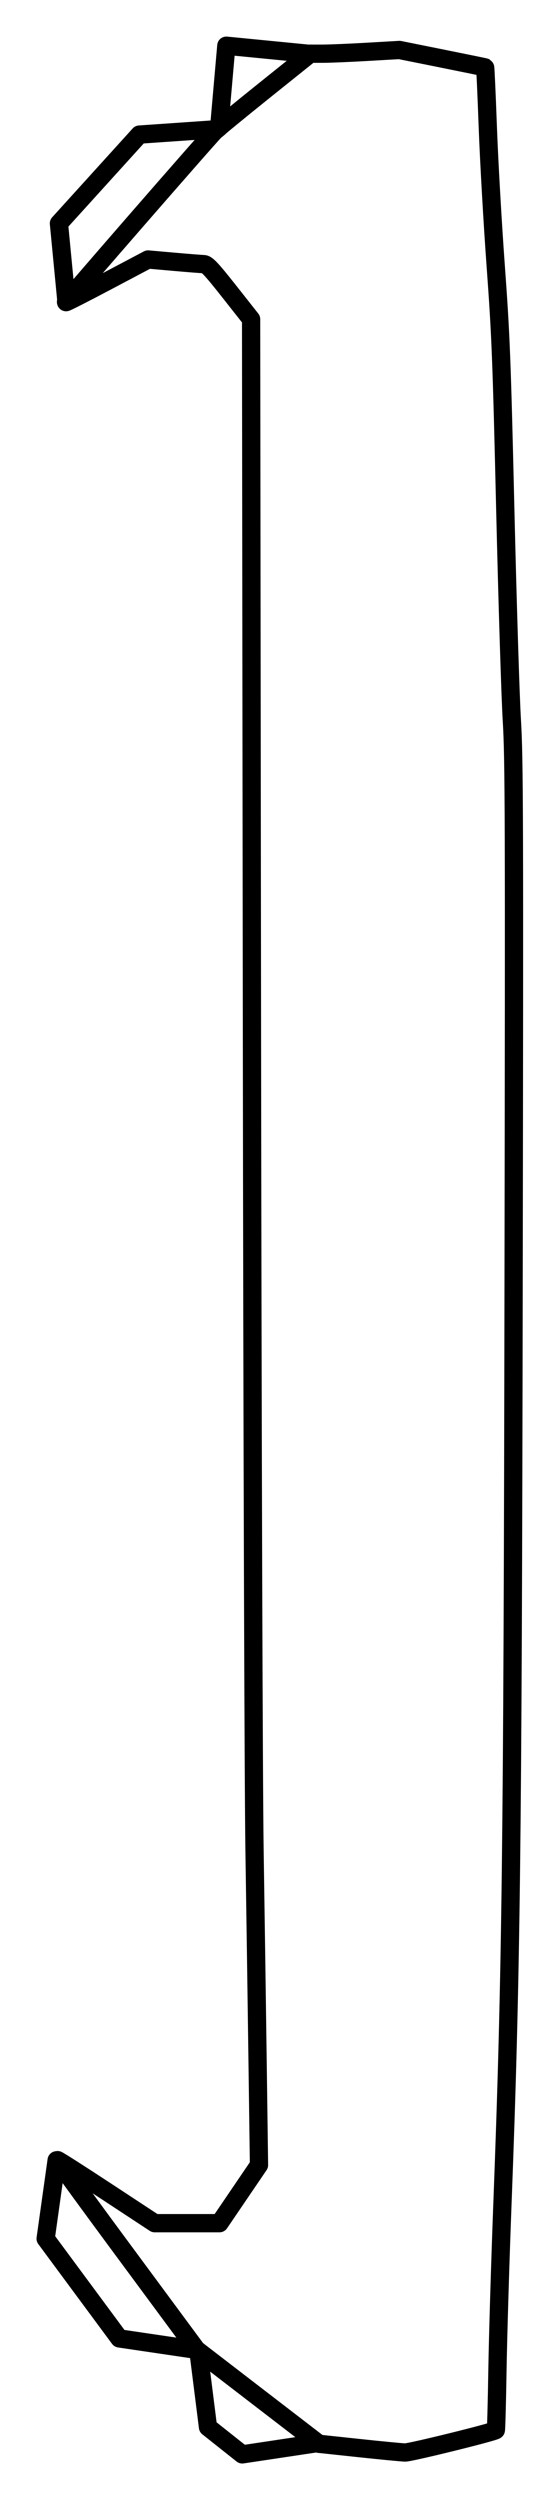 <?xml version="1.0" ?>
<svg xmlns="http://www.w3.org/2000/svg" xmlns:cc="http://creativecommons.org/ns#" xmlns:dc="http://purl.org/dc/elements/1.1/" xmlns:ev="http://www.w3.org/2001/xml-events" xmlns:inkscape="http://www.inkscape.org/namespaces/inkscape" xmlns:rdf="http://www.w3.org/1999/02/22-rdf-syntax-ns#" xmlns:sodipodi="http://sodipodi.sourceforge.net/DTD/sodipodi-0.dtd" xmlns:svg="http://www.w3.org/2000/svg" xmlns:xlink="http://www.w3.org/1999/xlink" baseProfile="full" height="136.724" id="svg1" inkscape:version="0.92.4 (5da689c313, 2019-01-14)" sodipodi:docname="e190-e2.svg" version="1.1" viewBox="0 0 30.671 136.724" width="30.671">
	<defs/>
	<path d="M 3.618,16.522 C 3.59,16.493 11.275,7.671 11.75,7.186 C 11.88,7.054 13.111,6.044 14.487,4.941 L 16.989,2.937 M 17.468,133.645 L 14.116,131.07 L 10.765,128.495 L 6.945,123.33 C 4.843,120.49 3.138,118.152 3.154,118.136" fill="none" id="path4768" inkscape:connector-curvature="0" sodipodi:nodetypes="cssccccsc" stroke-width="1" style="color:#000000;clip-rule:nonzero;display:inline;overflow:visible;visibility:visible;opacity:1;isolation:auto;mix-blend-mode:normal;color-interpolation:sRGB;color-interpolation-filters:linearRGB;solid-color:#000000;solid-opacity:1;vector-effect:none;fill:none;fill-opacity:1;fill-rule:nonzero;stroke:#000000;stroke-width:1;stroke-linecap:round;stroke-linejoin:round;stroke-dasharray:none;stroke-dashoffset:0;stroke-opacity:1;marker:none;marker-start:none;marker-mid:none;marker-end:none;color-rendering:auto;image-rendering:auto;shape-rendering:auto;text-rendering:auto;enable-background:accumulate;"/>
	<path d="M 12.396,2.5 L 12.003,6.973 C 11.977,6.995 11.91,7.05 11.892,7.066 L 7.637,7.36 L 3.228,12.219 L 3.629,16.377 C 3.629,16.377 3.615,16.519 3.618,16.522 C 3.634,16.538 4.651,16.02 5.878,15.371 L 8.11,14.191 L 9.525,14.316 C 10.303,14.385 11.038,14.442 11.157,14.444 C 11.334,14.446 11.598,14.729 12.564,15.952 L 13.753,17.458 L 13.799,56.204 C 13.825,78.32 13.886,97.643 13.941,101.226 C 13.994,104.678 14.071,109.954 14.111,112.951 L 14.185,118.4 L 13.103,119.99 L 12.021,121.581 L 10.247,121.581 L 8.474,121.581 L 5.829,119.843 C 4.374,118.888 3.171,118.119 3.154,118.136 C 3.151,118.139 3.256,118.285 3.323,118.38 L 3.173,118.283 L 3.102,118.141 L 2.5,122.427 L 6.538,127.883 L 10.784,128.51 L 10.867,128.573 L 11.392,132.736 L 13.269,134.224 L 17.413,133.602 L 17.468,133.645 L 19.652,133.878 C 20.853,134.007 21.993,134.116 22.185,134.122 C 22.477,134.13 27.05,133.003 27.157,132.896 C 27.176,132.877 27.216,131.392 27.245,129.597 C 27.274,127.802 27.395,123.783 27.513,120.666 C 27.997,107.931 28.08,101.092 28.13,70.173 C 28.171,44.612 28.161,41.499 28.034,39.401 C 27.956,38.116 27.795,32.943 27.675,27.905 C 27.477,19.566 27.43,18.367 27.149,14.524 C 26.979,12.202 26.786,8.817 26.719,7.002 C 26.652,5.187 26.585,3.695 26.57,3.686 C 26.556,3.677 25.494,3.46 24.211,3.202 L 21.878,2.733 L 20.114,2.835 C 19.143,2.891 18.043,2.937 17.669,2.937 L 16.989,2.937 L 16.974,2.948 L 12.396,2.5" fill="none" id="path4694" inkscape:connector-curvature="0" sodipodi:nodetypes="cccccccccccccsscccccccsccccccccccccccssssssscccccccc" stroke-width="1" style="color:#000000;clip-rule:nonzero;display:inline;overflow:visible;visibility:visible;opacity:1;isolation:auto;mix-blend-mode:normal;color-interpolation:sRGB;color-interpolation-filters:linearRGB;solid-color:#000000;solid-opacity:1;vector-effect:none;fill:none;fill-opacity:1;fill-rule:nonzero;stroke:#000000;stroke-width:1;stroke-linecap:round;stroke-linejoin:round;stroke-dasharray:none;stroke-dashoffset:0;stroke-opacity:1;marker:none;marker-start:none;marker-mid:none;marker-end:none;color-rendering:auto;image-rendering:auto;shape-rendering:auto;text-rendering:auto;enable-background:accumulate;"/>
</svg>
